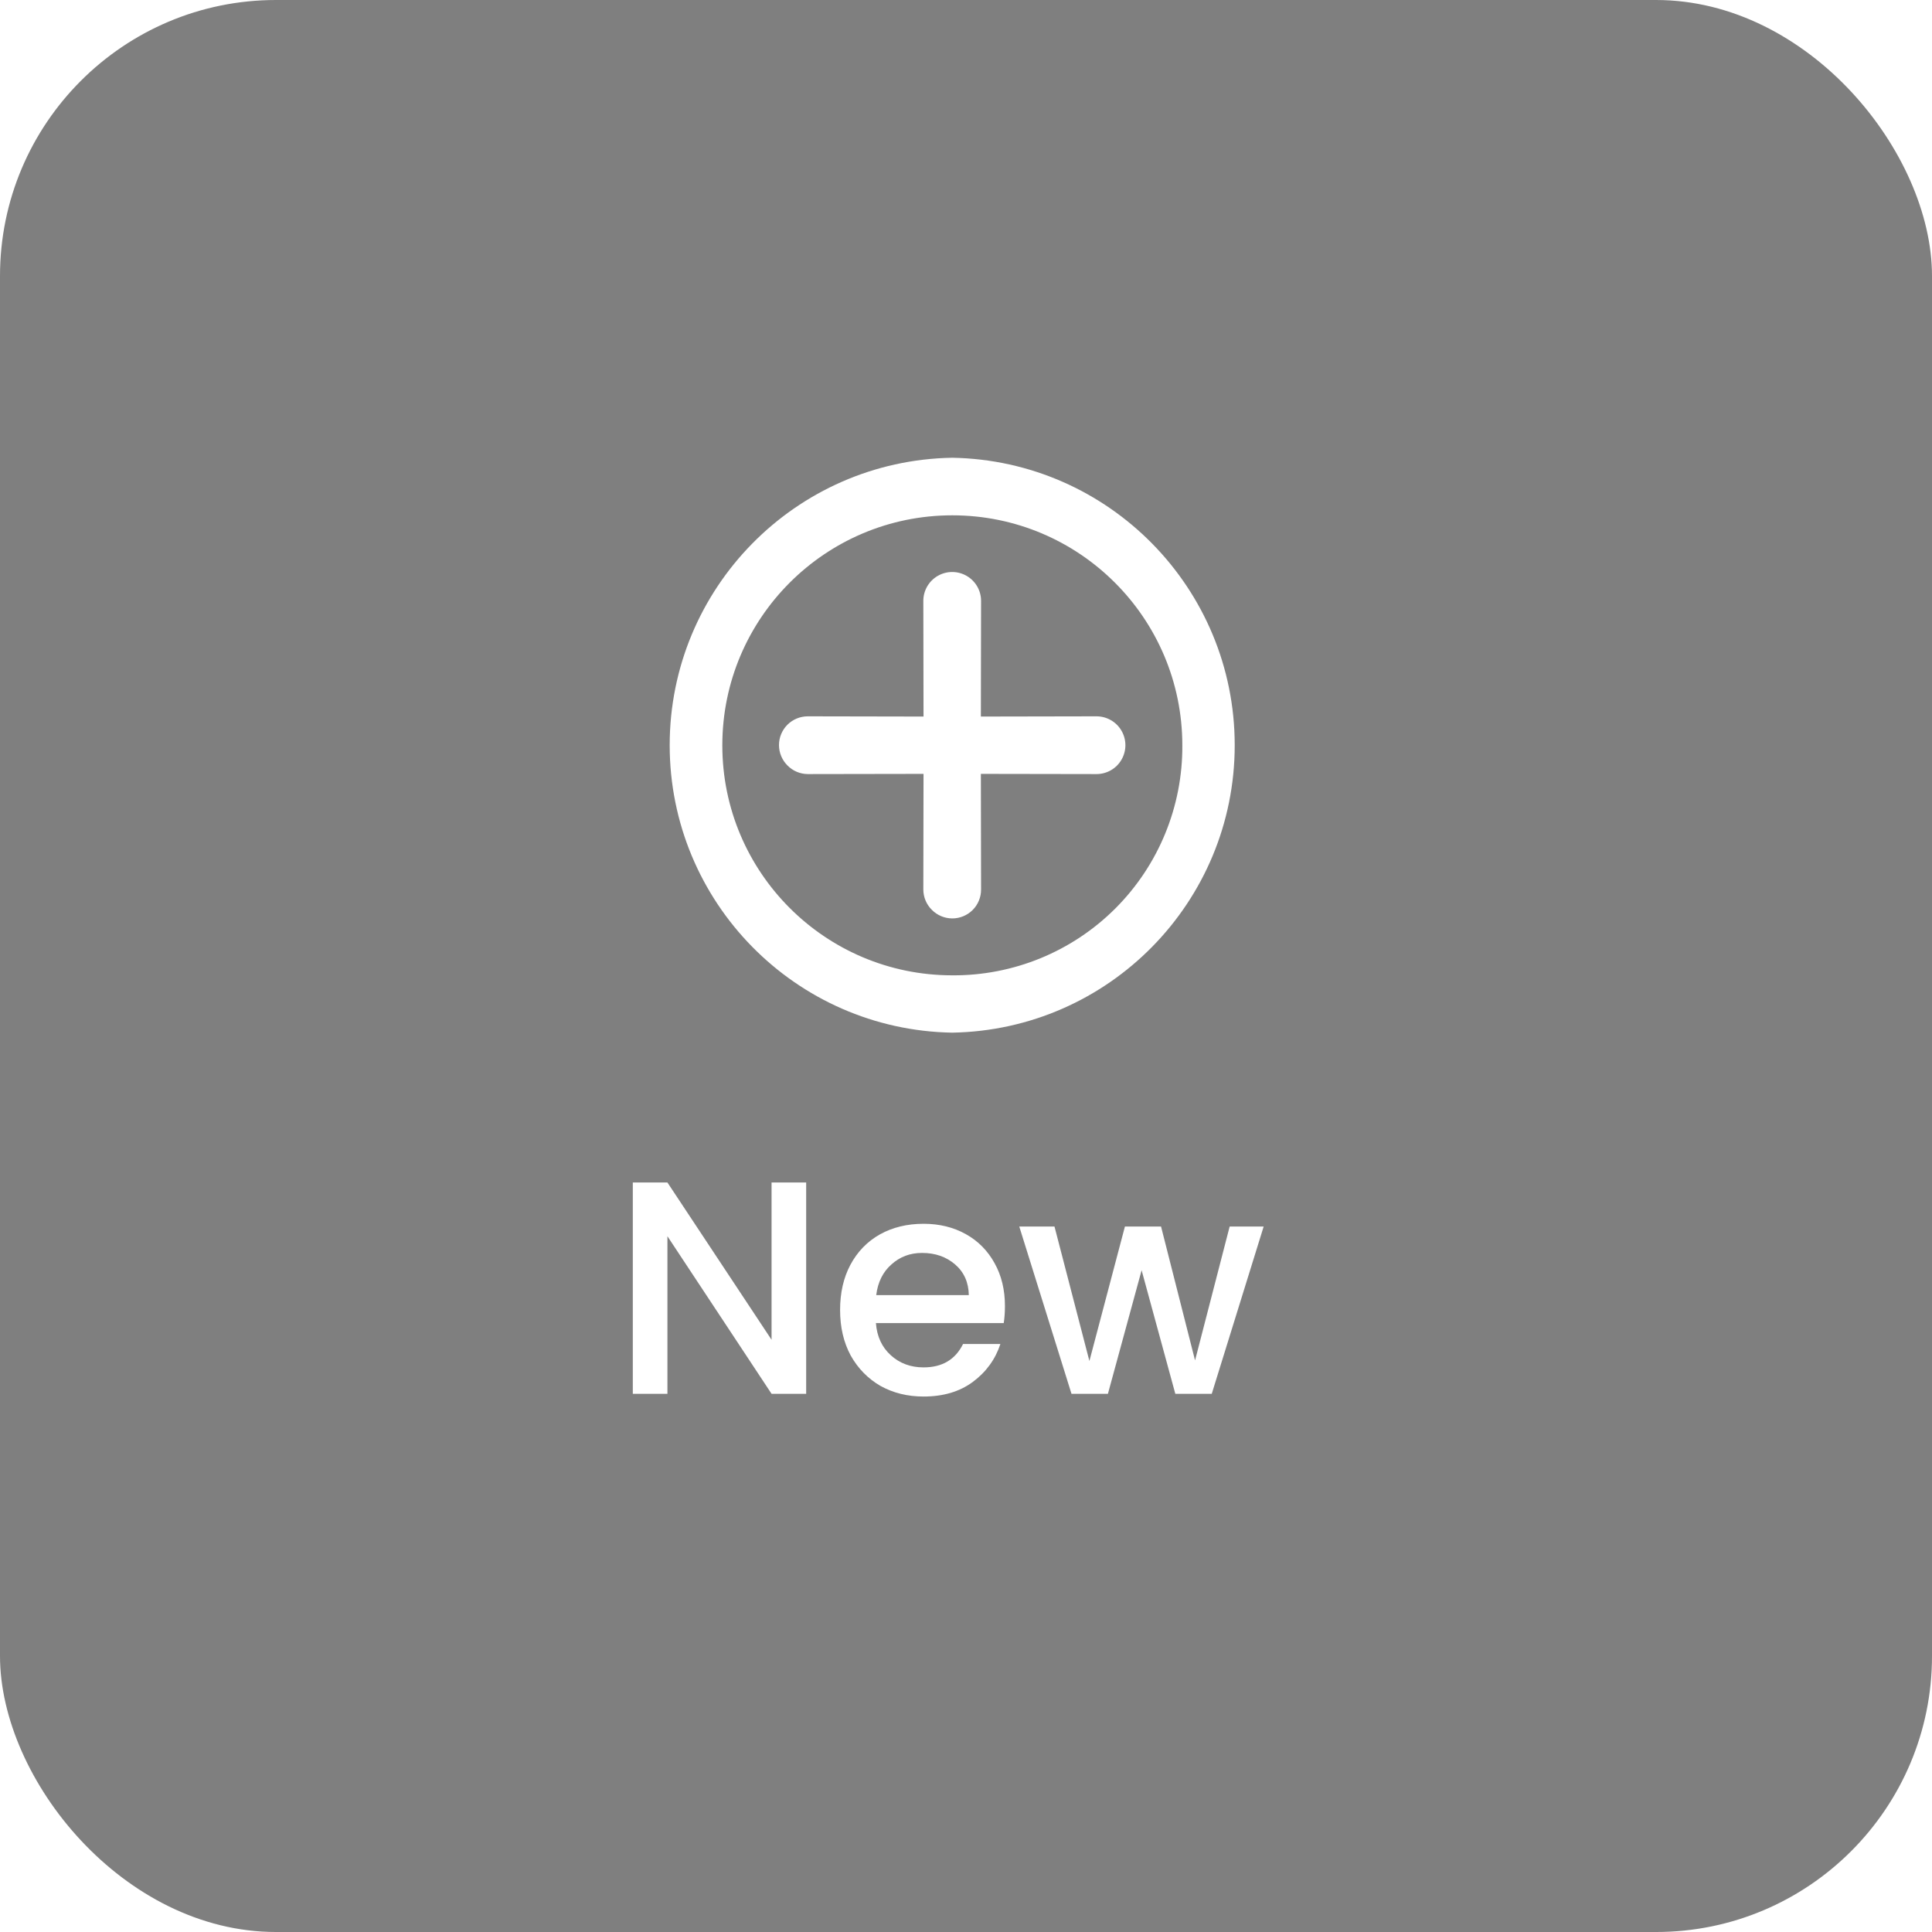 <svg width="70" height="70" viewBox="0 0 70 70" fill="none" xmlns="http://www.w3.org/2000/svg">
<g filter="url(#filter0_b_8_8544)">
<rect width="70" height="70" rx="10" fill="black" fill-opacity="0.5"/>
</g>
<path fill-rule="evenodd" clip-rule="evenodd" d="M34.5 37.415C28.819 37.316 24.264 32.682 24.264 27C24.264 21.318 28.819 16.684 34.5 16.585C40.181 16.684 44.736 21.318 44.736 27C44.736 32.682 40.181 37.316 34.5 37.415ZM39.73 28.046L35.539 28.039L35.546 32.23C35.547 32.508 35.437 32.774 35.241 32.971C35.044 33.167 34.778 33.277 34.5 33.276C34.223 33.275 33.958 33.163 33.763 32.966C33.566 32.772 33.455 32.507 33.454 32.23L33.461 28.039L29.27 28.046C28.994 28.045 28.728 27.934 28.534 27.737C28.337 27.542 28.226 27.277 28.224 27C28.223 26.722 28.333 26.456 28.529 26.259C28.726 26.063 28.993 25.953 29.27 25.954L33.461 25.962L33.454 21.77C33.454 21.397 33.653 21.052 33.977 20.865C34.301 20.678 34.699 20.678 35.023 20.865C35.347 21.052 35.546 21.397 35.546 21.77L35.539 25.962L39.73 25.954C40.103 25.954 40.449 26.154 40.635 26.477C40.822 26.801 40.822 27.199 40.635 27.523C40.449 27.847 40.103 28.046 39.73 28.046ZM34.503 18.671C39.104 18.671 42.835 22.399 42.838 27C42.853 29.216 41.98 31.346 40.413 32.913C38.846 34.48 36.716 35.353 34.5 35.338C29.899 35.336 26.17 31.604 26.171 27.003C26.172 22.402 29.902 18.672 34.503 18.671Z" fill="white"/>
<path d="M29.209 50.5H27.955L24.182 44.791V50.5H22.928V42.844H24.182L27.955 48.542V42.844H29.209V50.5ZM36.411 47.321C36.411 47.548 36.396 47.754 36.367 47.937H31.736C31.772 48.421 31.952 48.81 32.275 49.103C32.597 49.396 32.993 49.543 33.463 49.543C34.137 49.543 34.614 49.261 34.893 48.696H36.246C36.062 49.253 35.729 49.712 35.245 50.071C34.768 50.423 34.174 50.599 33.463 50.599C32.883 50.599 32.363 50.471 31.901 50.214C31.446 49.95 31.087 49.583 30.823 49.114C30.566 48.637 30.438 48.087 30.438 47.464C30.438 46.841 30.562 46.294 30.812 45.825C31.068 45.348 31.424 44.982 31.879 44.725C32.341 44.468 32.869 44.34 33.463 44.34C34.035 44.34 34.544 44.465 34.992 44.714C35.439 44.963 35.787 45.315 36.037 45.77C36.286 46.217 36.411 46.734 36.411 47.321ZM35.102 46.925C35.094 46.463 34.929 46.093 34.607 45.814C34.284 45.535 33.884 45.396 33.408 45.396C32.975 45.396 32.605 45.535 32.297 45.814C31.989 46.085 31.805 46.456 31.747 46.925H35.102ZM45.785 44.439L43.904 50.5H42.584L41.363 46.023L40.142 50.5H38.822L36.93 44.439H38.206L39.471 49.312L40.758 44.439H42.067L43.299 49.29L44.553 44.439H45.785Z" fill="white"/>
<defs>
<filter id="filter0_b_8_8544" x="-187" y="-187" width="444" height="444" filterUnits="userSpaceOnUse" color-interpolation-filters="sRGB">
<feFlood flood-opacity="0" result="BackgroundImageFix"/>
<feGaussianBlur in="BackgroundImageFix" stdDeviation="93.5"/>
<feComposite in2="SourceAlpha" operator="in" result="effect1_backgroundBlur_8_8544"/>
<feBlend mode="normal" in="SourceGraphic" in2="effect1_backgroundBlur_8_8544" result="shape"/>
</filter>
</defs>
</svg>
